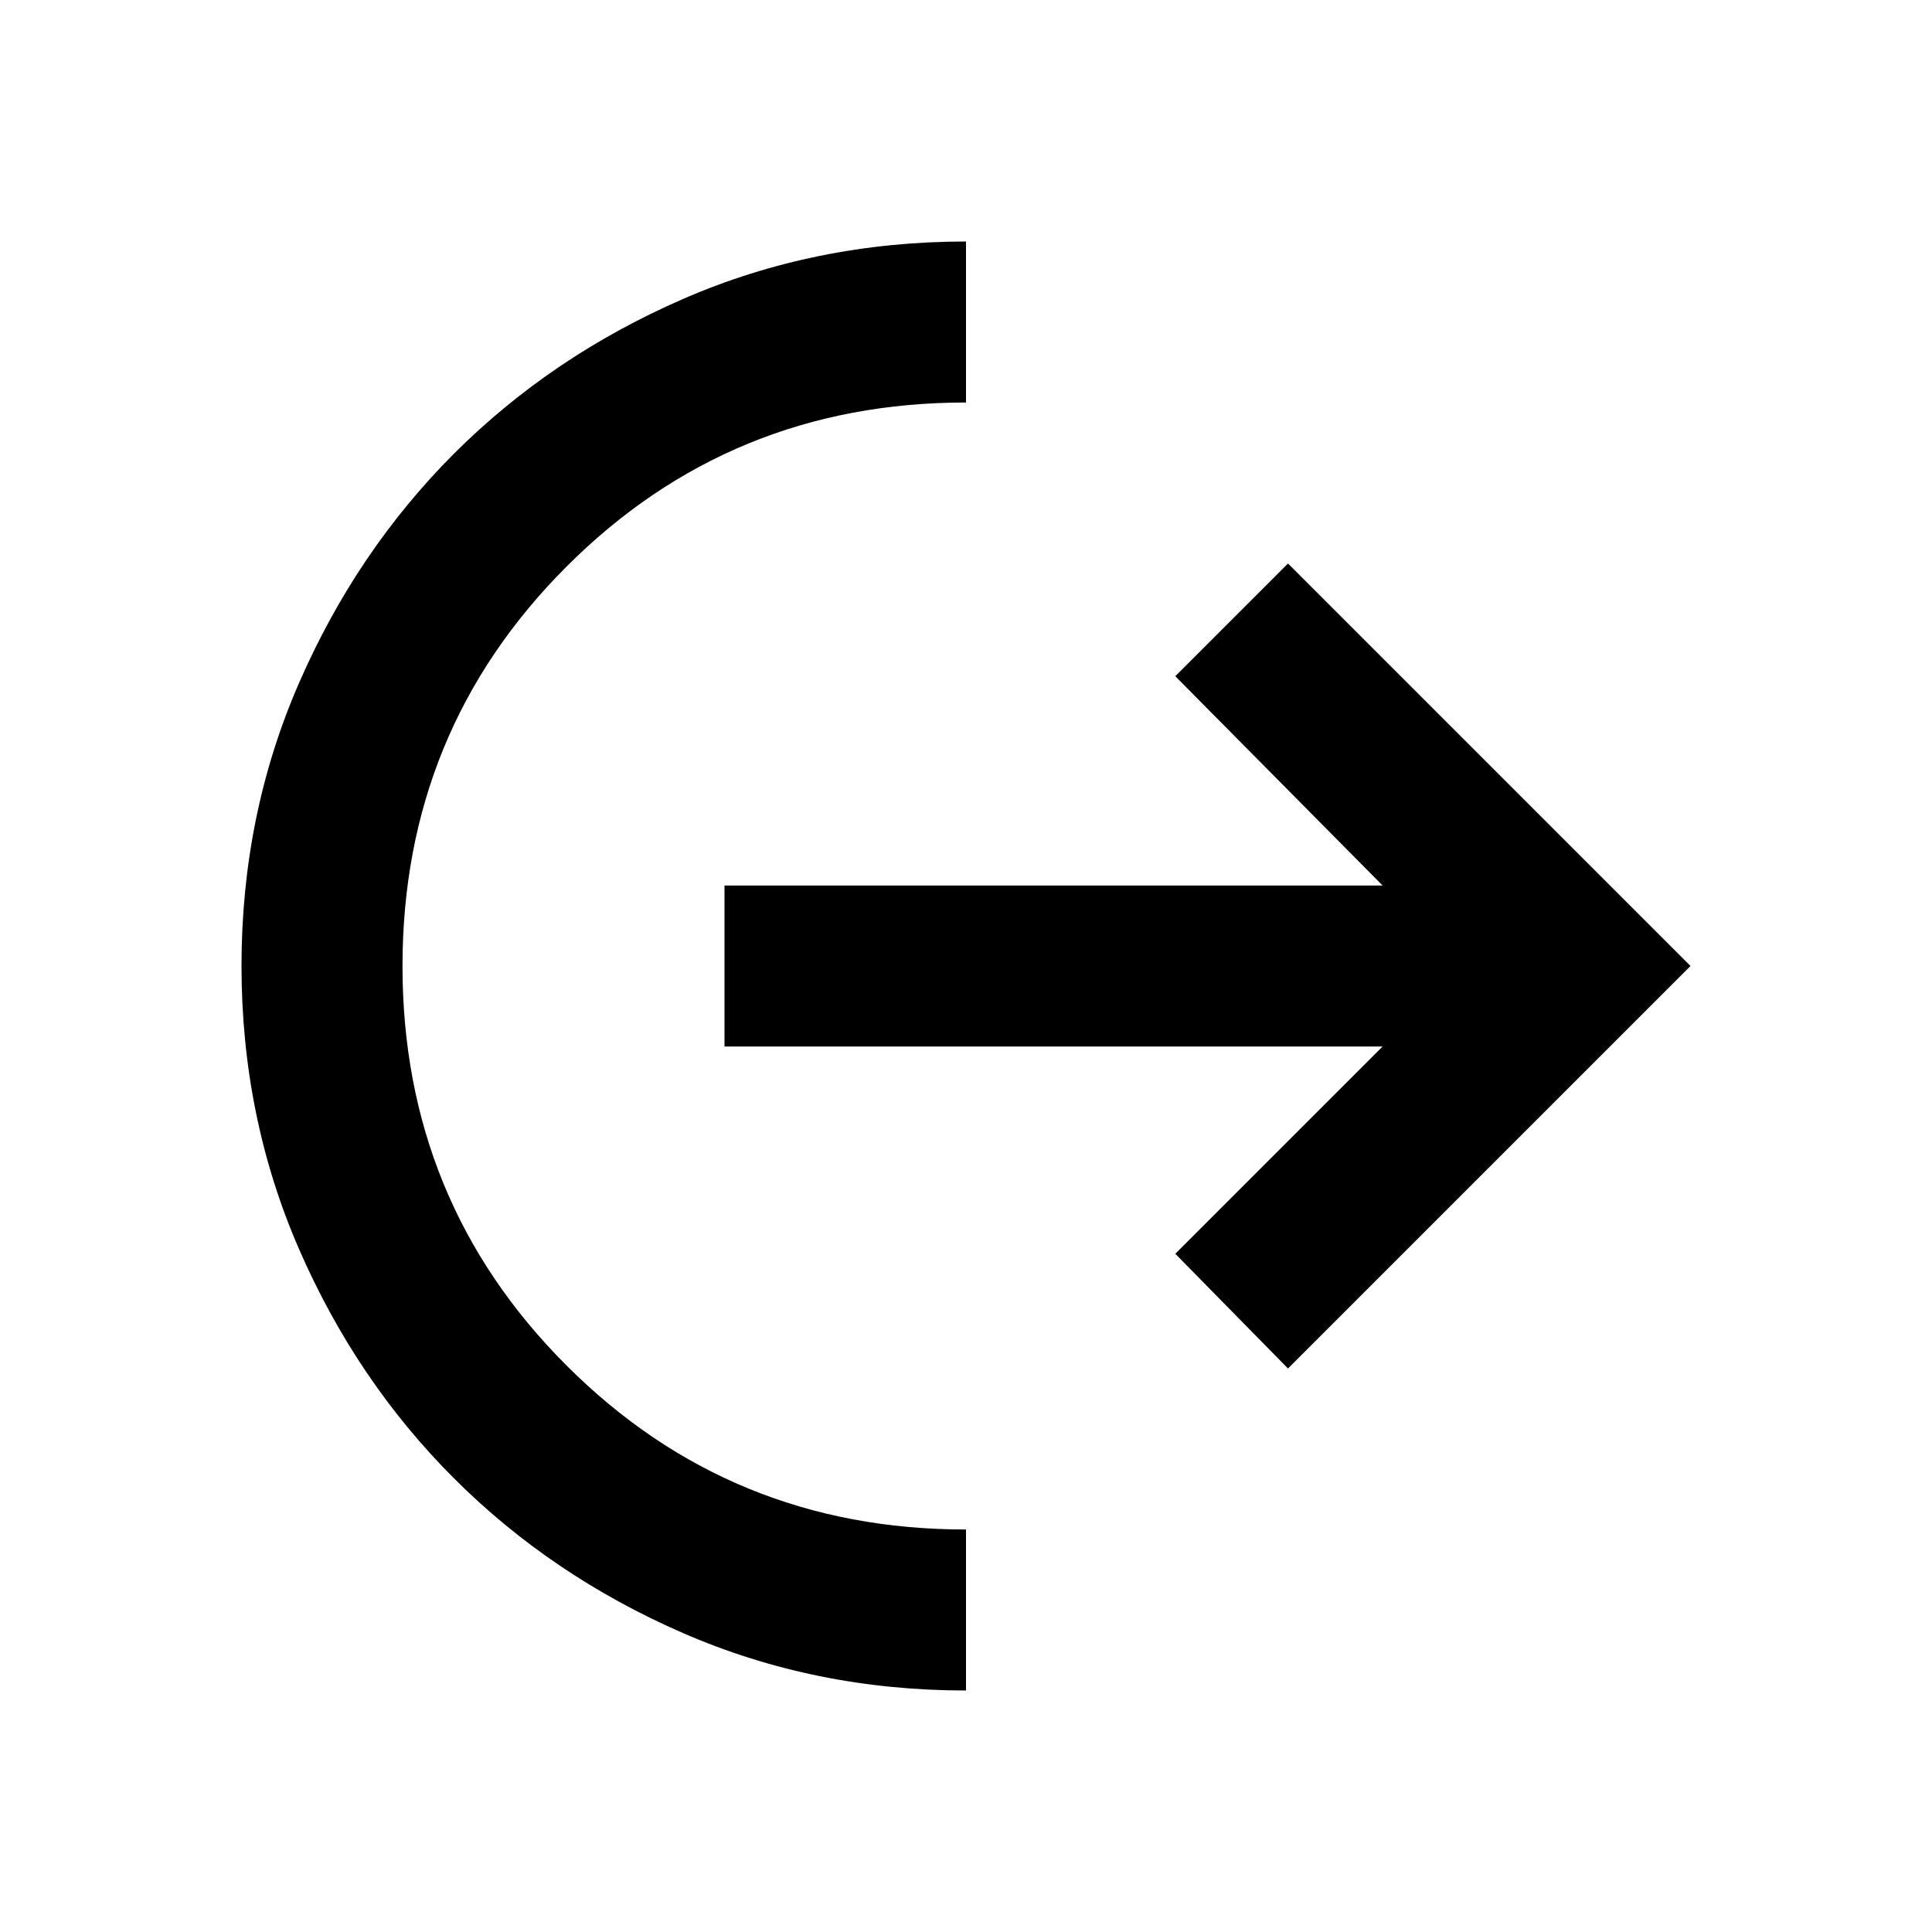 <svg xmlns="http://www.w3.org/2000/svg" width="1em" height="1em" viewBox="0 0 24 24"><path fill="currentColor" d="M12 21q-1.875 0-3.512-.712t-2.85-1.925q-1.213-1.213-1.925-2.85T3 12q0-1.875.713-3.512t1.924-2.85q1.213-1.213 2.85-1.925T12 3v2Q9.075 5 7.038 7.038T5 12q0 2.925 2.038 4.963T12 19zm4-4l-1.4-1.425L17.175 13H9v-2h8.175L14.6 8.4L16 7l5 5z"/></svg>
